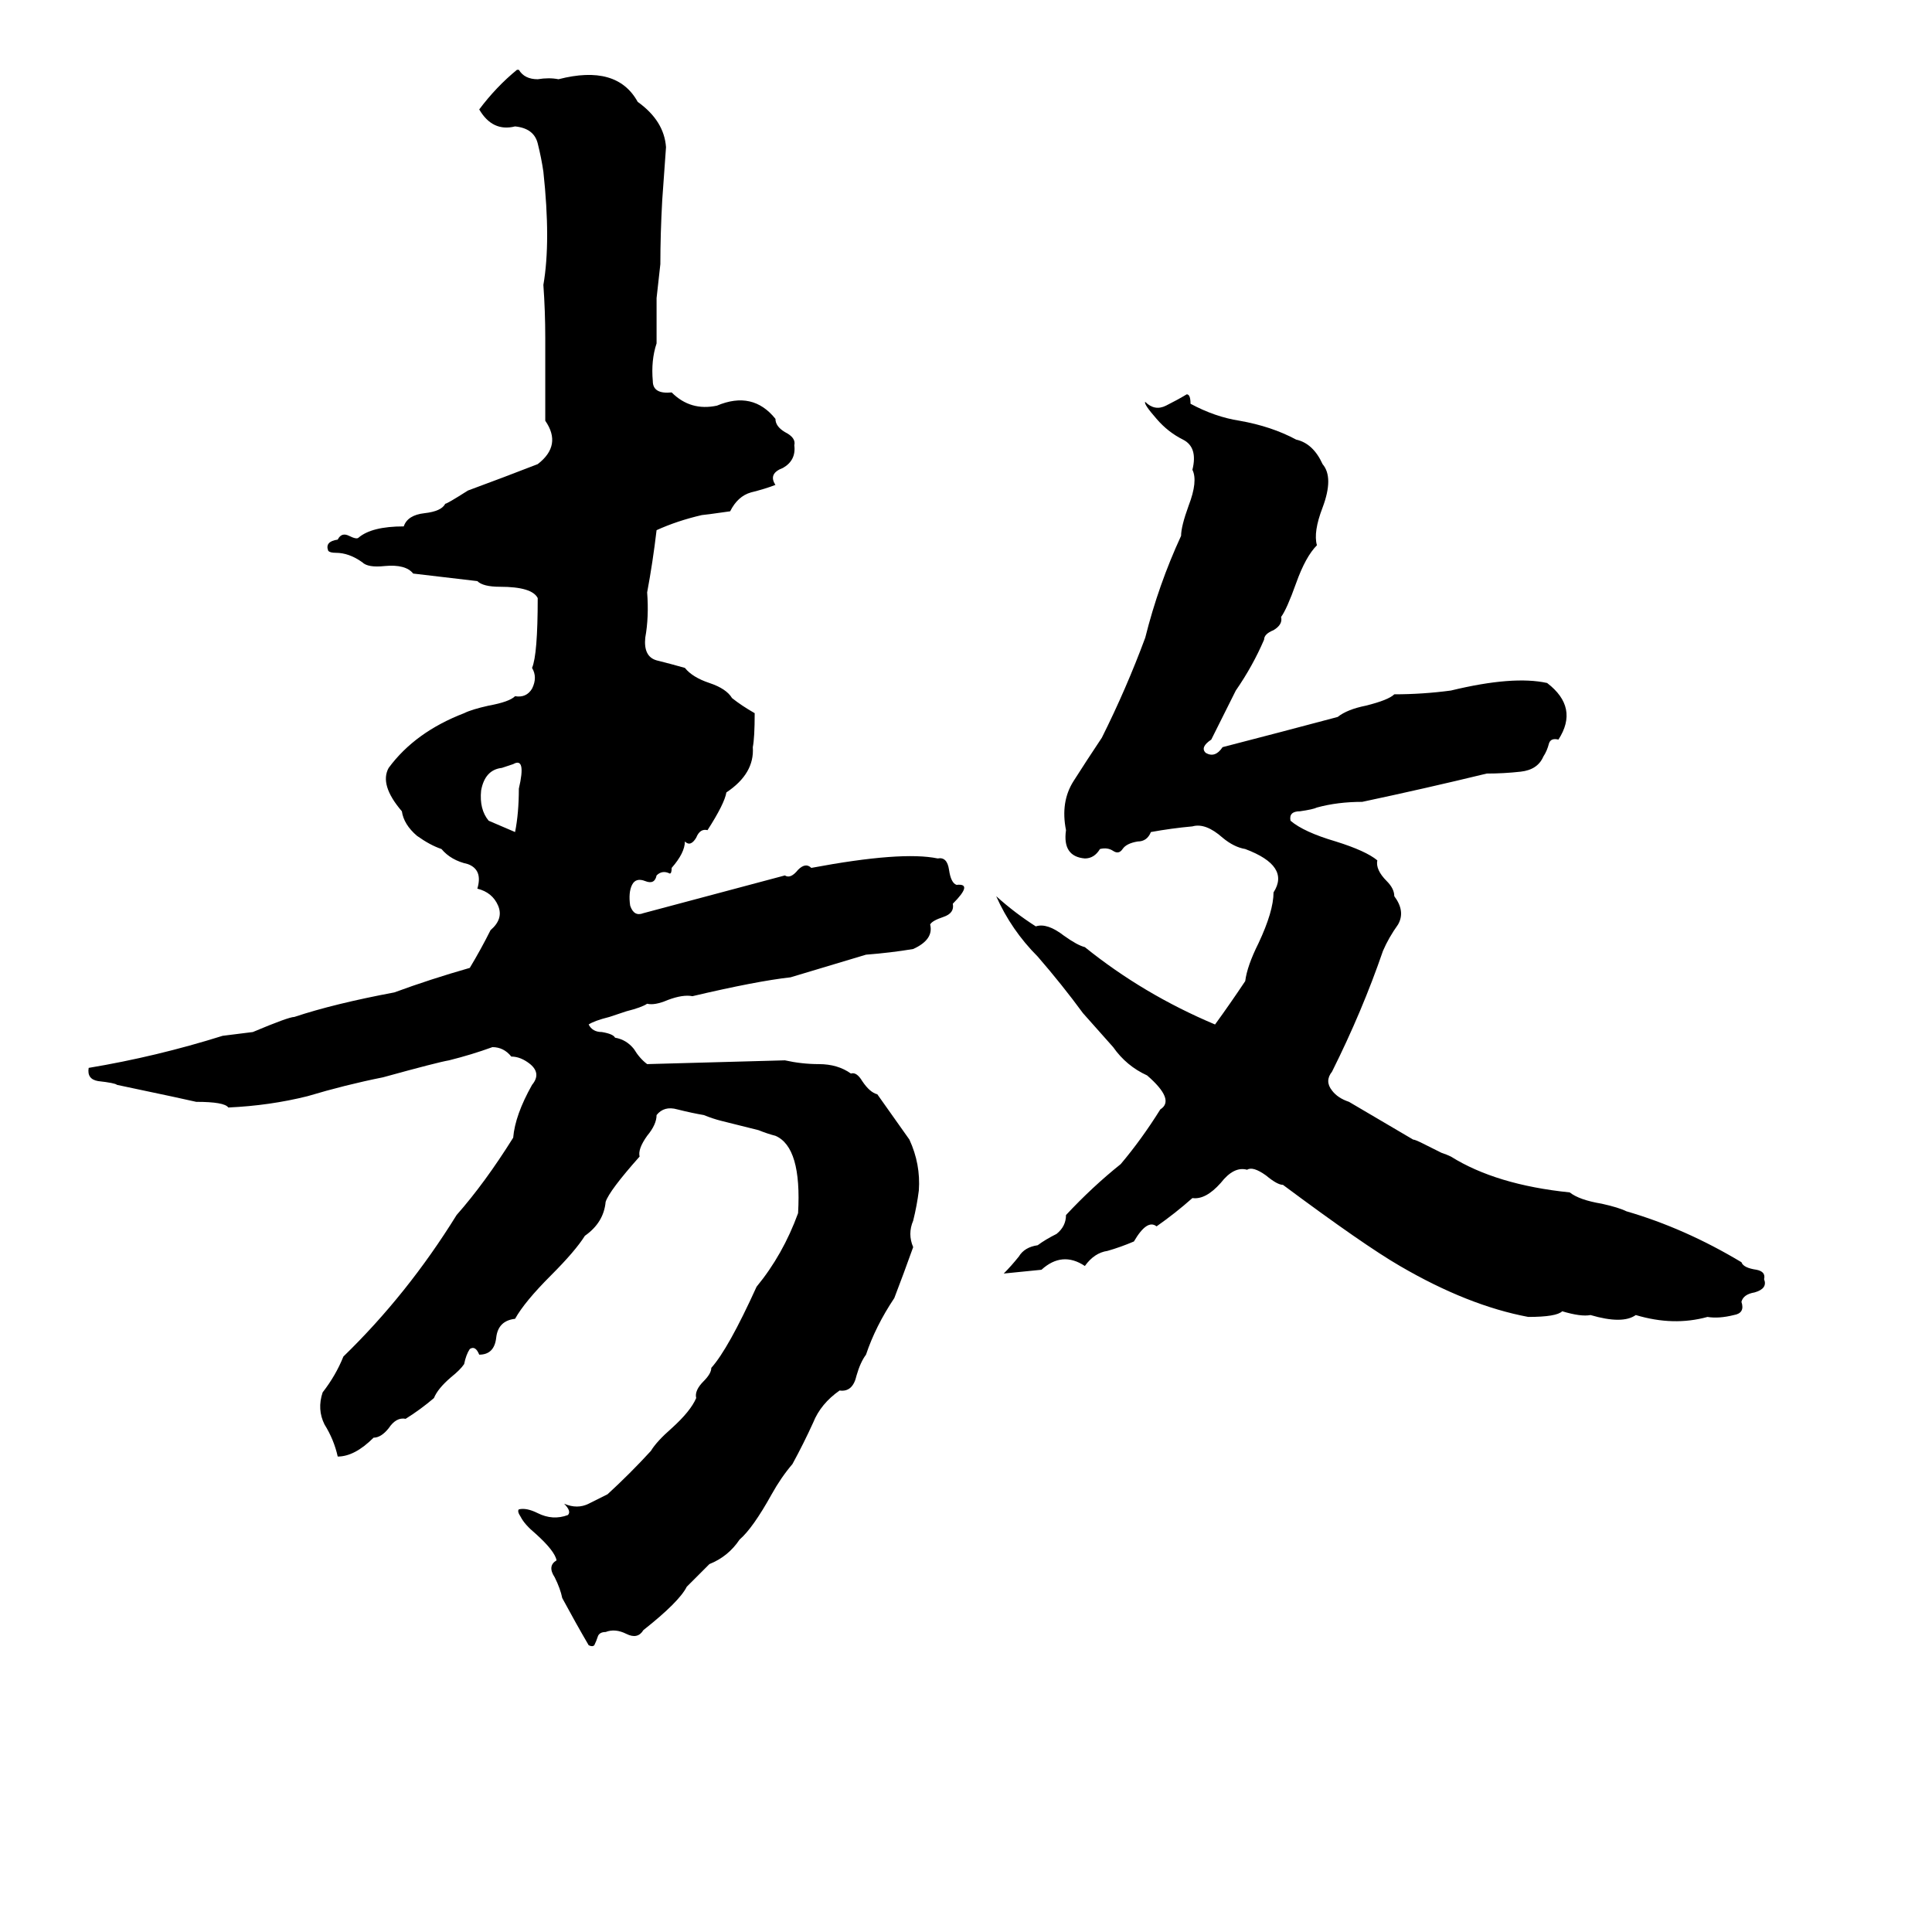 <svg xmlns="http://www.w3.org/2000/svg" viewBox="0 -800 1024 1024">
	<path fill="#000000" d="M274 -763H275Q278 -758 285 -758Q291 -759 296 -758Q327 -766 338 -746Q352 -736 353 -722Q352 -708 351 -694Q350 -676 350 -660Q349 -651 348 -642Q348 -630 348 -618Q345 -609 346 -598Q346 -591 356 -592Q366 -582 380 -585Q399 -593 411 -578Q411 -574 416 -571Q422 -568 421 -564Q422 -556 415 -552Q407 -549 411 -543Q406 -541 398 -539Q391 -537 387 -529Q373 -527 372 -527Q359 -524 348 -519Q346 -502 343 -486Q344 -473 342 -462Q341 -452 348 -450Q356 -448 363 -446Q367 -441 376 -438Q385 -435 388 -430Q393 -426 400 -422Q400 -409 399 -404Q400 -390 385 -380Q384 -374 375 -360Q371 -361 369 -356Q366 -351 363 -354Q363 -348 356 -340Q356 -337 355 -337Q351 -339 348 -336Q347 -331 342 -333Q337 -335 335 -331Q333 -327 334 -320Q336 -314 341 -316L416 -336Q419 -334 423 -339Q427 -343 430 -340Q478 -349 497 -345Q502 -346 503 -339Q504 -332 507 -331Q516 -332 505 -321Q506 -316 500 -314Q494 -312 493 -310Q495 -302 484 -297Q472 -295 459 -294Q439 -288 419 -282Q401 -280 367 -272Q362 -273 354 -270Q347 -267 343 -268Q340 -266 332 -264L323 -261Q315 -259 312 -257Q314 -253 319 -253Q325 -252 326 -250Q332 -249 336 -244Q339 -239 343 -236Q380 -237 416 -238Q425 -236 434 -236Q444 -236 451 -231Q454 -232 457 -227Q461 -221 465 -220L482 -196Q488 -183 487 -169Q486 -161 484 -153Q481 -146 484 -139Q479 -125 474 -112Q464 -97 459 -82Q456 -78 454 -71Q452 -62 445 -63Q435 -56 431 -46Q426 -35 420 -24Q414 -17 409 -8Q399 10 392 16Q386 25 376 29Q370 35 364 41Q360 49 341 64Q338 69 332 66Q326 63 321 65Q318 65 317 67Q316 70 315 72Q314 73 312 72Q305 60 298 47Q297 42 294 36Q290 30 295 27Q294 22 284 13Q278 8 276 4Q274 1 275 0Q279 -1 285 2Q293 6 301 3Q303 1 299 -3Q306 0 312 -3Q318 -6 322 -8Q334 -19 345 -31Q348 -36 356 -43Q366 -52 369 -59Q368 -63 373 -68Q377 -72 377 -75Q386 -85 401 -118Q415 -135 423 -157Q425 -192 411 -198Q407 -199 402 -201L382 -206Q378 -207 373 -209Q367 -210 359 -212Q352 -214 348 -209Q348 -204 343 -198Q338 -191 339 -187Q323 -169 321 -163Q320 -152 310 -145Q305 -137 292 -124Q278 -110 273 -101Q264 -100 263 -91Q262 -82 254 -82Q252 -87 249 -85Q247 -82 246 -77Q244 -74 239 -70Q232 -64 230 -59Q223 -53 215 -48Q210 -49 206 -43Q202 -38 198 -38Q188 -28 179 -28Q177 -37 172 -45Q168 -53 171 -62Q178 -71 182 -81Q216 -114 242 -156Q257 -173 272 -197Q273 -209 282 -225Q287 -231 281 -236Q276 -240 271 -240Q267 -245 261 -245Q250 -241 238 -238Q232 -237 203 -229Q183 -225 163 -219Q143 -214 121 -213Q119 -216 104 -216Q100 -217 62 -225Q61 -226 52 -227Q46 -228 47 -234Q83 -240 118 -251Q126 -252 134 -253Q153 -261 156 -261Q177 -268 209 -274Q228 -281 249 -287Q255 -297 260 -307Q267 -313 264 -320Q261 -327 253 -329Q256 -339 248 -342Q239 -344 234 -350Q228 -352 221 -357Q214 -363 213 -370Q201 -384 206 -393Q220 -412 246 -422Q250 -424 259 -426Q270 -428 273 -431Q279 -430 282 -435Q285 -441 282 -446Q285 -453 285 -483Q282 -489 265 -489Q256 -489 253 -492Q236 -494 219 -496Q215 -501 204 -500Q195 -499 192 -502Q185 -507 178 -507Q175 -507 174 -508Q172 -513 179 -514Q181 -518 185 -516Q189 -514 190 -515Q197 -521 214 -521Q216 -527 225 -528Q234 -529 236 -533Q237 -533 248 -540Q267 -547 285 -554Q298 -564 289 -577Q289 -599 289 -621Q289 -635 288 -649Q292 -672 288 -709Q287 -716 285 -724Q283 -732 273 -733Q261 -730 254 -742Q263 -754 274 -763ZM629 -591Q631 -591 631 -586Q644 -579 657 -577Q674 -574 687 -567Q696 -565 701 -554Q707 -547 701 -531Q696 -518 698 -511Q692 -505 687 -491Q682 -477 679 -473Q680 -469 675 -466Q670 -464 670 -461Q664 -447 655 -434L642 -408Q636 -404 639 -401Q644 -398 648 -404Q679 -412 709 -420Q714 -424 724 -426Q736 -429 739 -432Q754 -432 769 -434Q802 -442 820 -438Q837 -425 826 -408Q822 -409 821 -406Q820 -402 818 -399Q815 -392 806 -391Q797 -390 788 -390Q755 -382 722 -375Q709 -375 698 -372Q696 -371 689 -370Q683 -370 684 -365Q691 -359 708 -354Q724 -349 730 -344Q729 -339 735 -333Q739 -329 739 -325Q745 -317 741 -310Q736 -303 733 -296Q722 -264 706 -232Q702 -227 706 -222Q709 -218 715 -216Q732 -206 749 -196Q750 -196 754 -194L764 -189Q767 -188 769 -187Q793 -172 832 -168Q837 -164 849 -162Q858 -160 862 -158Q893 -149 923 -131Q924 -128 931 -127Q936 -126 935 -122Q937 -117 930 -115Q924 -114 923 -110Q925 -104 919 -103Q911 -101 905 -102Q887 -97 867 -103Q860 -98 843 -103Q838 -102 828 -105Q825 -102 810 -102Q778 -108 742 -129Q723 -140 680 -172Q677 -172 671 -177Q664 -182 661 -180Q654 -182 647 -173Q639 -164 632 -165Q623 -157 613 -150Q608 -154 601 -142Q594 -139 587 -137Q580 -136 575 -129Q563 -137 552 -127Q542 -126 532 -125Q536 -129 540 -134Q543 -139 550 -140Q554 -143 560 -146Q565 -150 565 -156Q579 -171 594 -183Q605 -196 615 -212Q623 -217 608 -230Q597 -235 590 -245Q582 -254 574 -263Q563 -278 550 -293Q536 -307 528 -325Q538 -316 549 -309Q555 -311 564 -304Q571 -299 575 -298Q606 -273 644 -257Q652 -268 660 -280Q661 -288 667 -300Q675 -317 675 -327Q684 -341 660 -350Q654 -351 648 -356Q639 -364 632 -362Q621 -361 610 -359Q608 -354 603 -354Q597 -353 595 -350Q593 -347 590 -349Q587 -351 583 -350Q580 -345 575 -345Q563 -346 565 -360Q562 -375 569 -386Q576 -397 584 -409Q597 -435 607 -462Q614 -490 626 -516Q626 -521 630 -532Q635 -545 632 -551Q635 -563 627 -567Q619 -571 613 -578Q606 -586 607 -587Q612 -582 618 -585Q624 -588 629 -591ZM272 -395L266 -393Q257 -392 255 -381Q254 -371 259 -365Q266 -362 273 -359Q275 -369 275 -382Q279 -399 272 -395Z"/>
</svg>